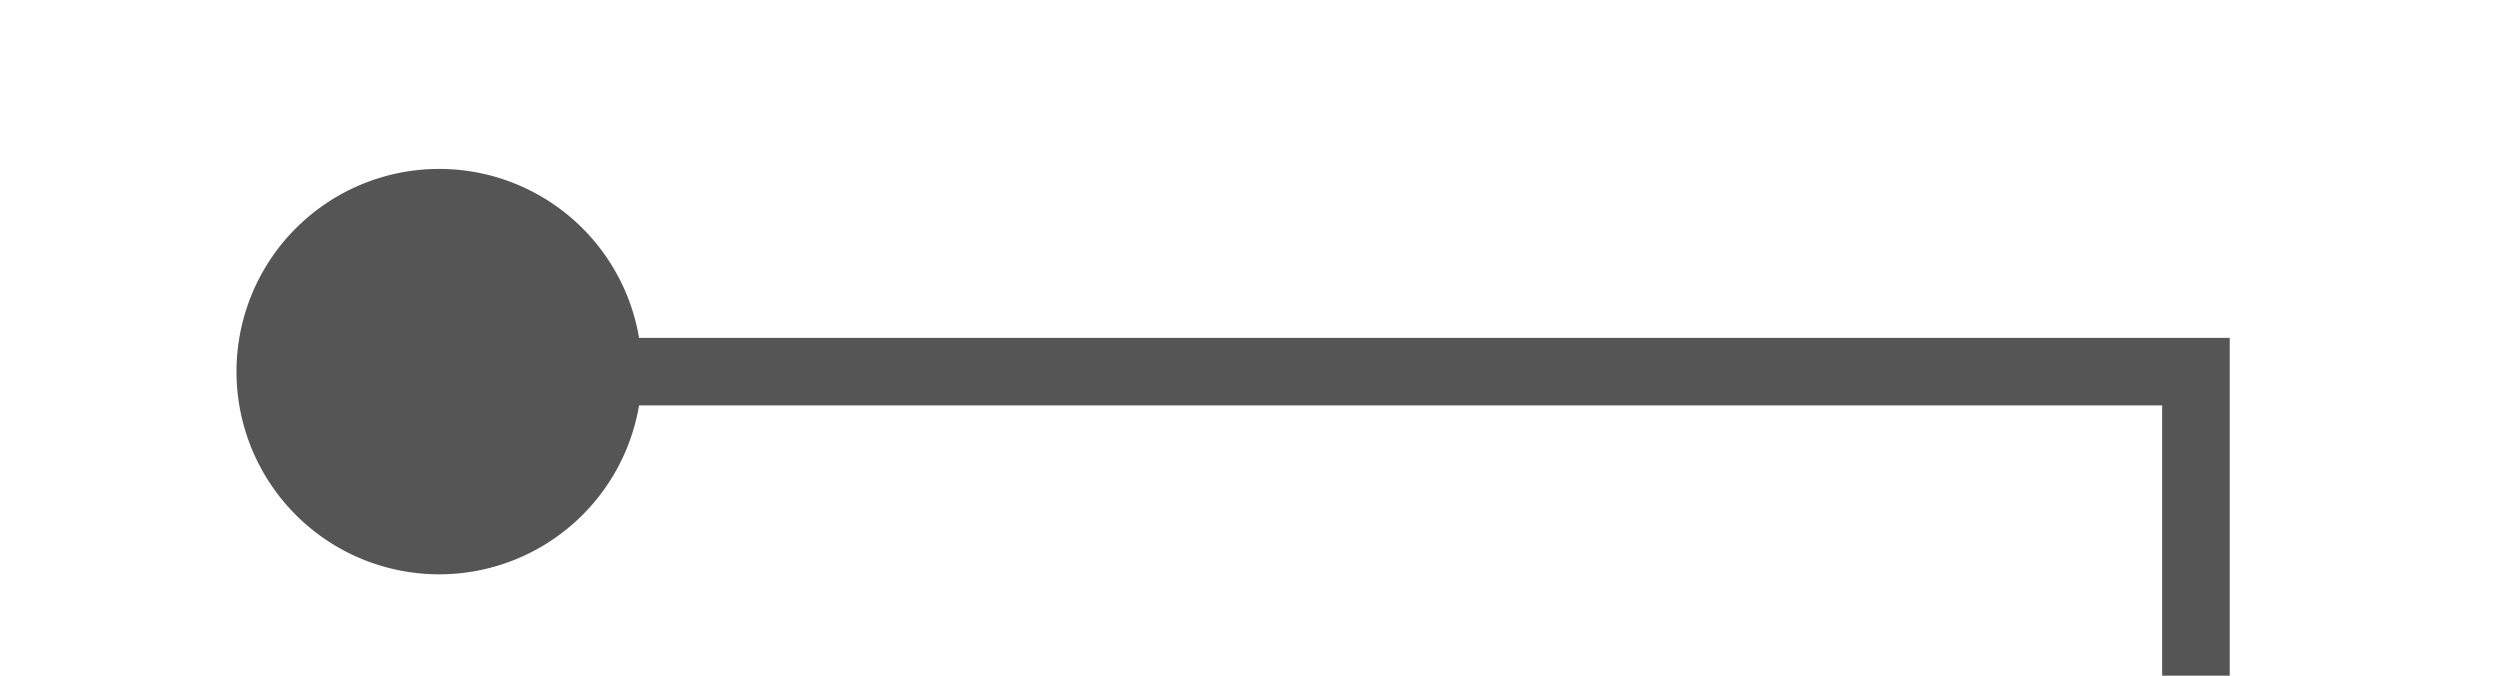 ﻿<?xml version="1.0" encoding="utf-8"?>
<svg version="1.1" xmlns:xlink="http://www.w3.org/1999/xlink" width="37px" height="10px" preserveAspectRatio="xMinYMid meet" viewBox="1796 259  37 8" xmlns="http://www.w3.org/2000/svg">
  <path d="M 1801.5 264  L 1801.5 263.5  L 1828.5 263.5  L 1828.5 518.5  L 1862.5 518.5  " stroke-width="1" stroke="#555555" fill="none" />
  <path d="M 1802.5 260.5  A 3 3 0 0 0 1799.5 263.5 A 3 3 0 0 0 1802.5 266.5 A 3 3 0 0 0 1805.5 263.5 A 3 3 0 0 0 1802.5 260.5 Z " fill-rule="nonzero" fill="#555555" stroke="none" />
</svg>